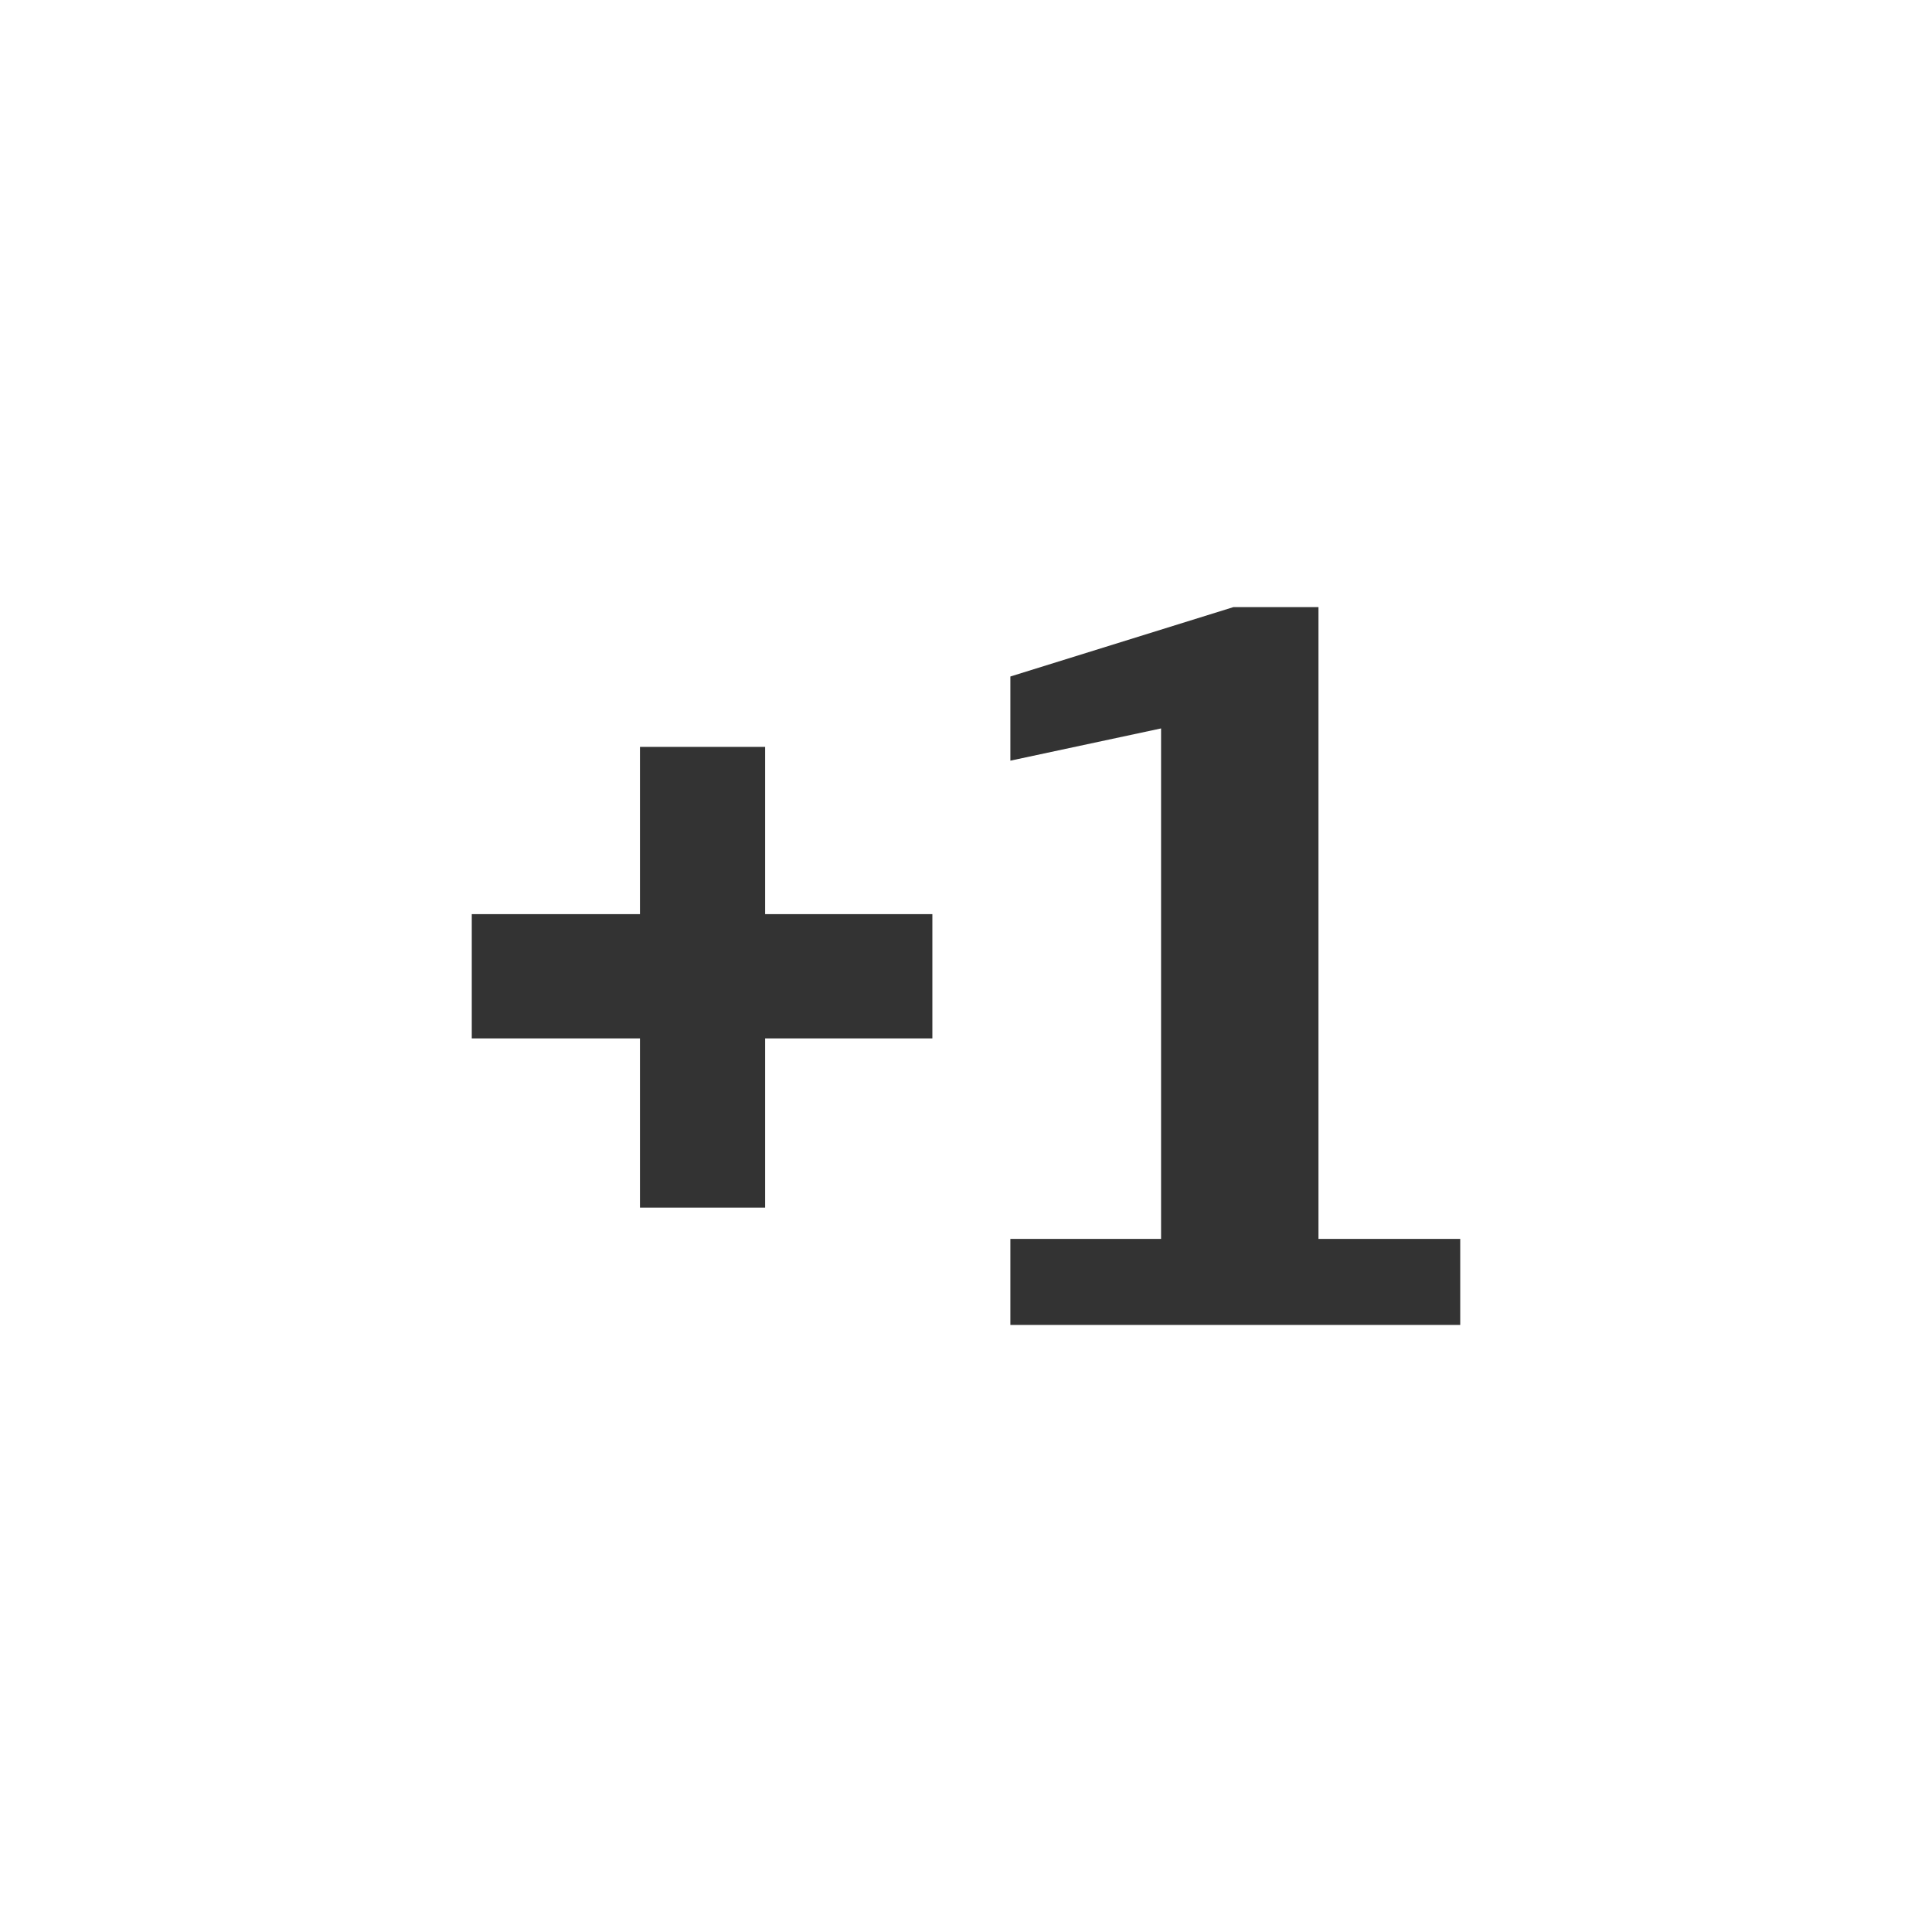 <?xml version="1.0" encoding="UTF-8" standalone="no"?>
<!-- Generator: Adobe Illustrator 14.0.0, SVG Export Plug-In . SVG Version: 6.00 Build 43363)  -->

<svg
   xmlns:dc="http://purl.org/dc/elements/1.1/"
   xmlns:cc="http://creativecommons.org/ns#"
   xmlns:rdf="http://www.w3.org/1999/02/22-rdf-syntax-ns#"
   xmlns:svg="http://www.w3.org/2000/svg"
   xmlns="http://www.w3.org/2000/svg"
   xmlns:sodipodi="http://sodipodi.sourceforge.net/DTD/sodipodi-0.dtd"
   xmlns:inkscape="http://www.inkscape.org/namespaces/inkscape"
   version="1.1"
   id="icon-m-camera-exposure-plus1-layer"
   x="0px"
   y="0px"
   width="32px"
   height="32px"
   viewBox="0 0 32 32"
   style="enable-background:new 0 0 32 32;"
   xml:space="preserve"
   inkscape:version="0.48.1 r9760"
   sodipodi:docname="icon-m-camera-exposure-plus1.svg"><defs
   id="defs6174" /><sodipodi:namedview
   pagecolor="#ffffff"
   bordercolor="#666666"
   borderopacity="1"
   objecttolerance="10"
   gridtolerance="10"
   guidetolerance="10"
   inkscape:pageopacity="0"
   inkscape:pageshadow="2"
   inkscape:window-width="806"
   inkscape:window-height="480"
   id="namedview6172"
   showgrid="false"
   inkscape:zoom="7.625"
   inkscape:cx="16"
   inkscape:cy="16"
   inkscape:window-x="0"
   inkscape:window-y="26"
   inkscape:window-maximized="0"
   inkscape:current-layer="icon-m-camera-exposure-plus1-layer" />
<g
   id="icon-m-camera-exposure-plus1">
	<rect
   style="fill:none;"
   width="32"
   height="32"
   id="rect6160" />
	<g
   id="g6162">
		<rect
   style="fill:none;"
   width="32"
   height="32"
   id="rect6164" />
	</g>
	<g
   id="g6166">
		<path
   style="fill:#333333;fill-opacity:1"
   d="M15.443,17.199h-2.77v2.803H10.6v-2.803H7.814v-2.058H10.6v-2.77h2.073v2.77h2.77V17.199z"
   id="path6168" />
		<path
   style="fill:#333333;fill-opacity:1"
   d="M24.186,21.945h-7.451V20.52h2.496v-8.455l-2.496,0.534v-1.394l3.693-1.149h1.41V20.52h2.348    V21.945z"
   id="path6170" />
	</g>
</g>
</svg>